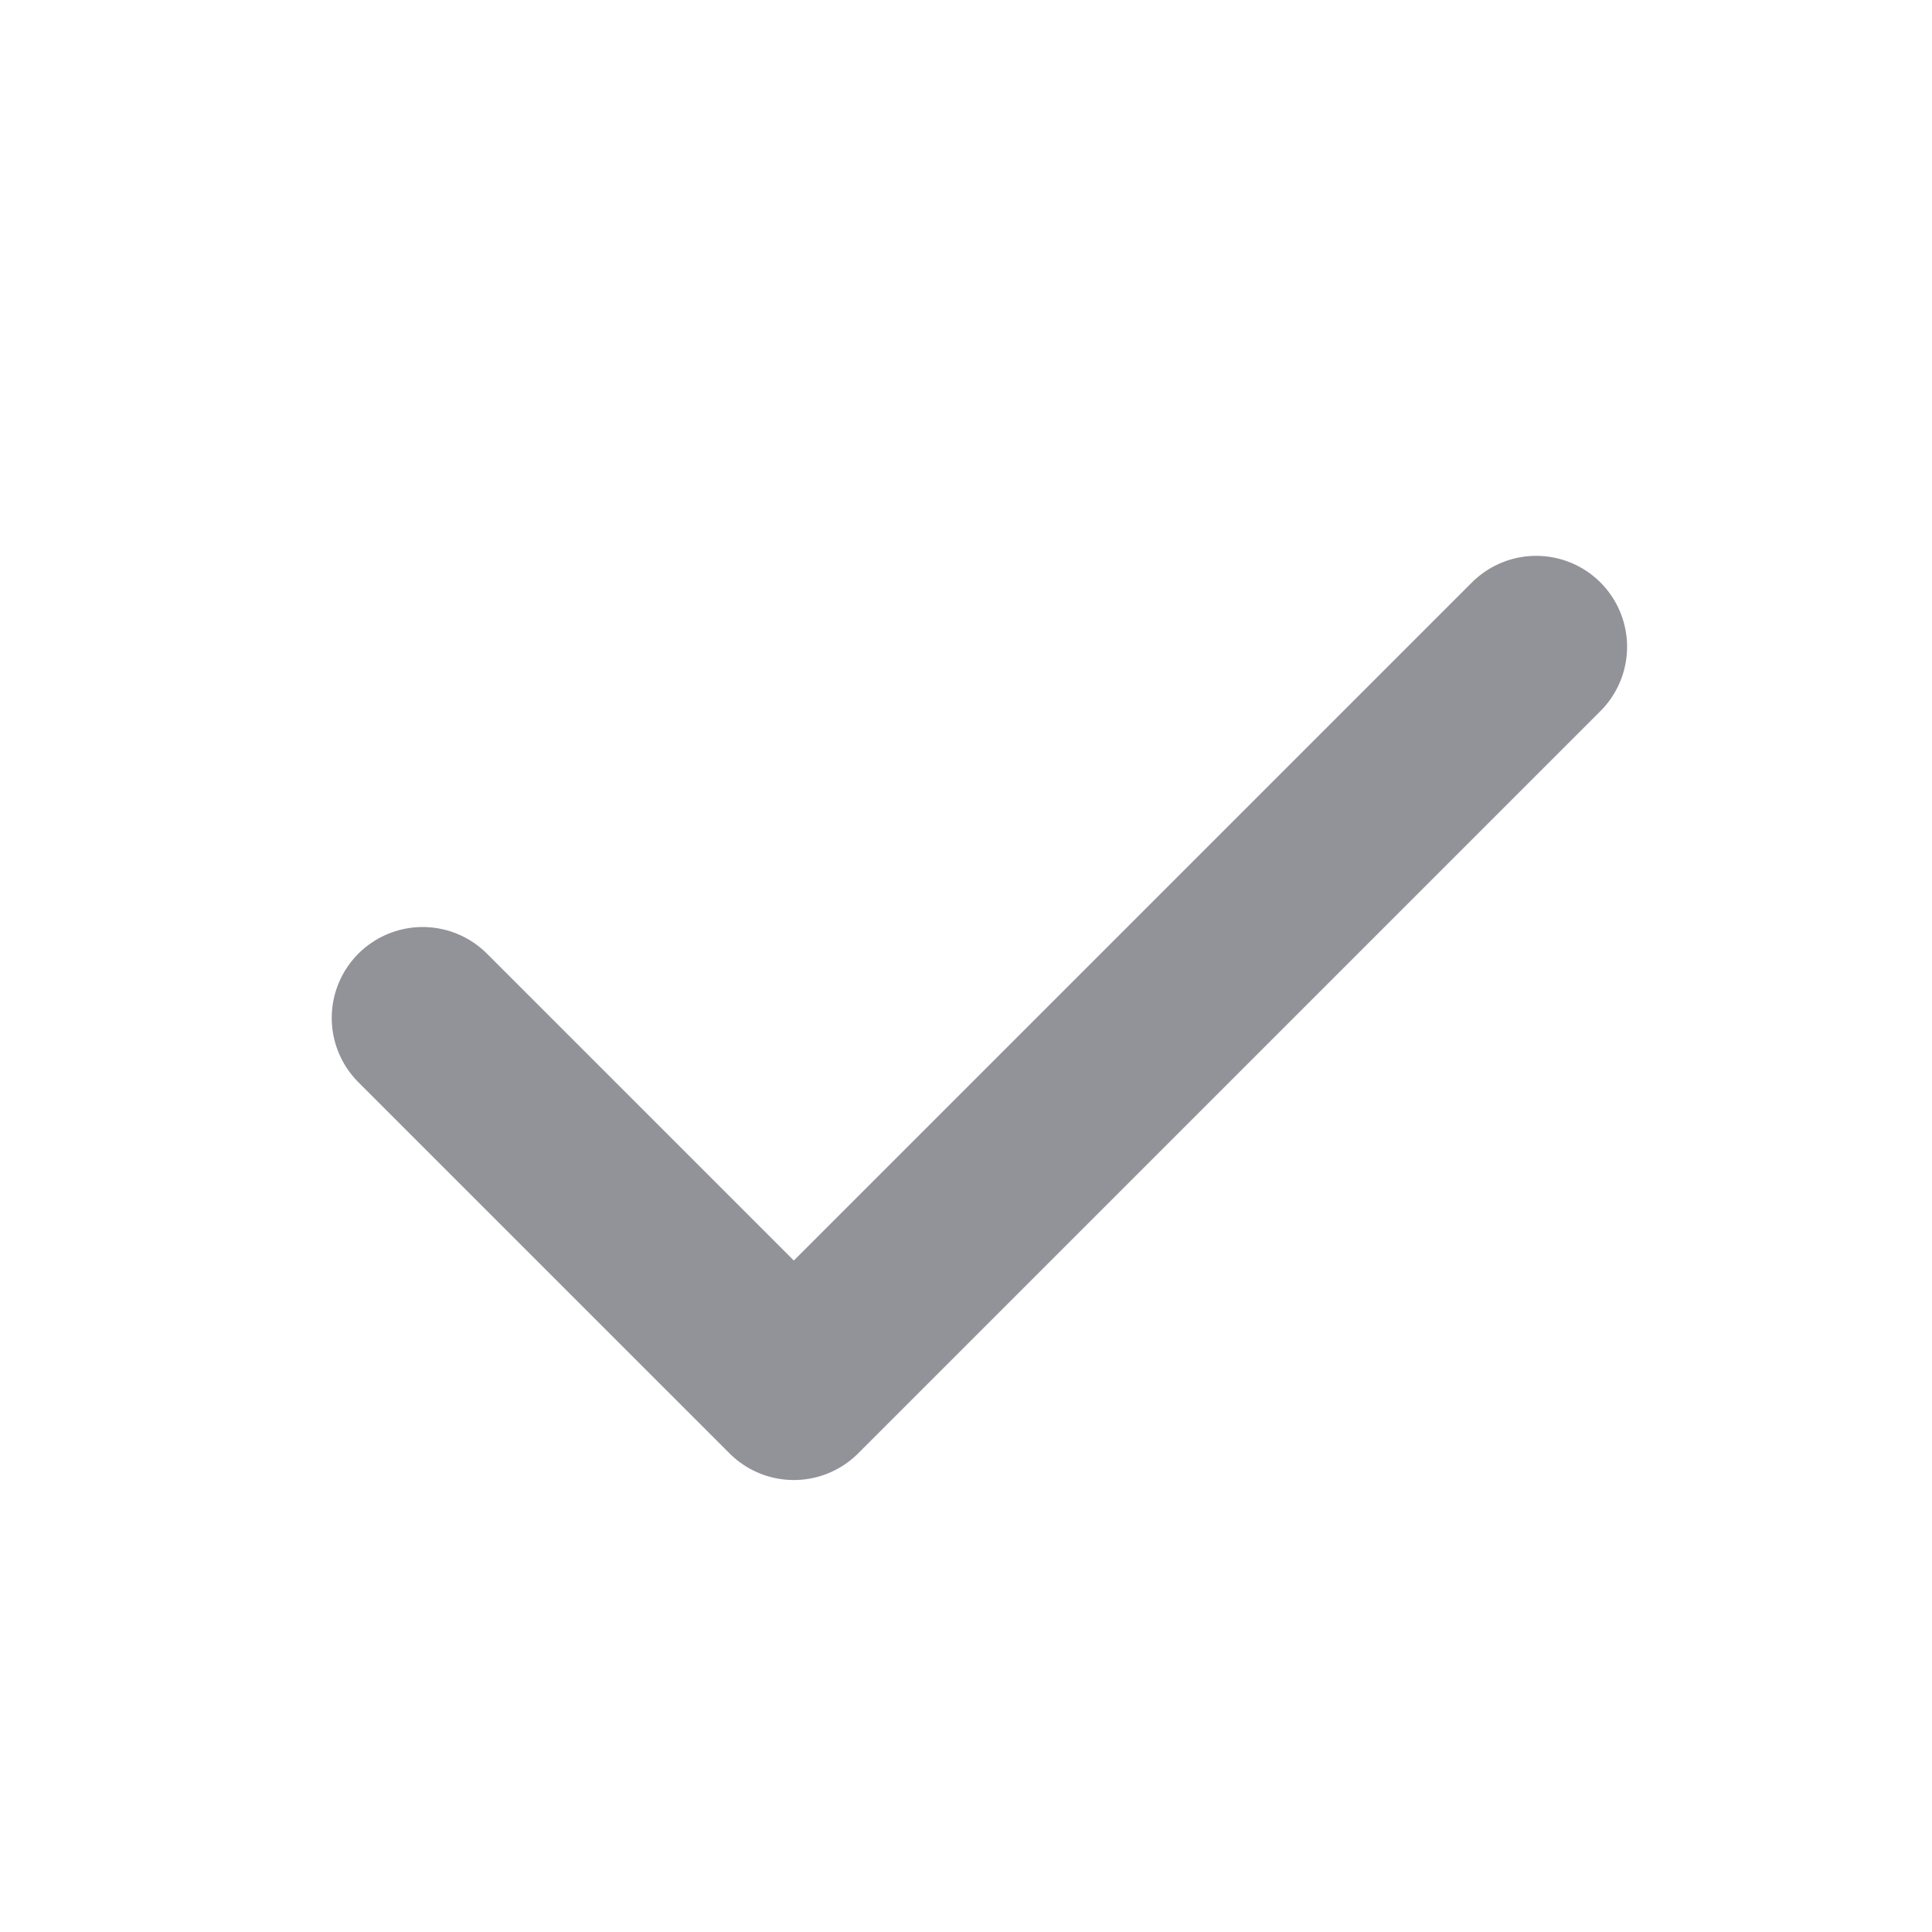 <svg width="17" height="17" viewBox="0 0 17 17" fill="none" xmlns="http://www.w3.org/2000/svg">
<path d="M13.517 5.691L6.985 12.223L3.719 8.957" stroke="#929299" stroke-width="1.6" stroke-linecap="round" stroke-linejoin="round"/>
</svg>
